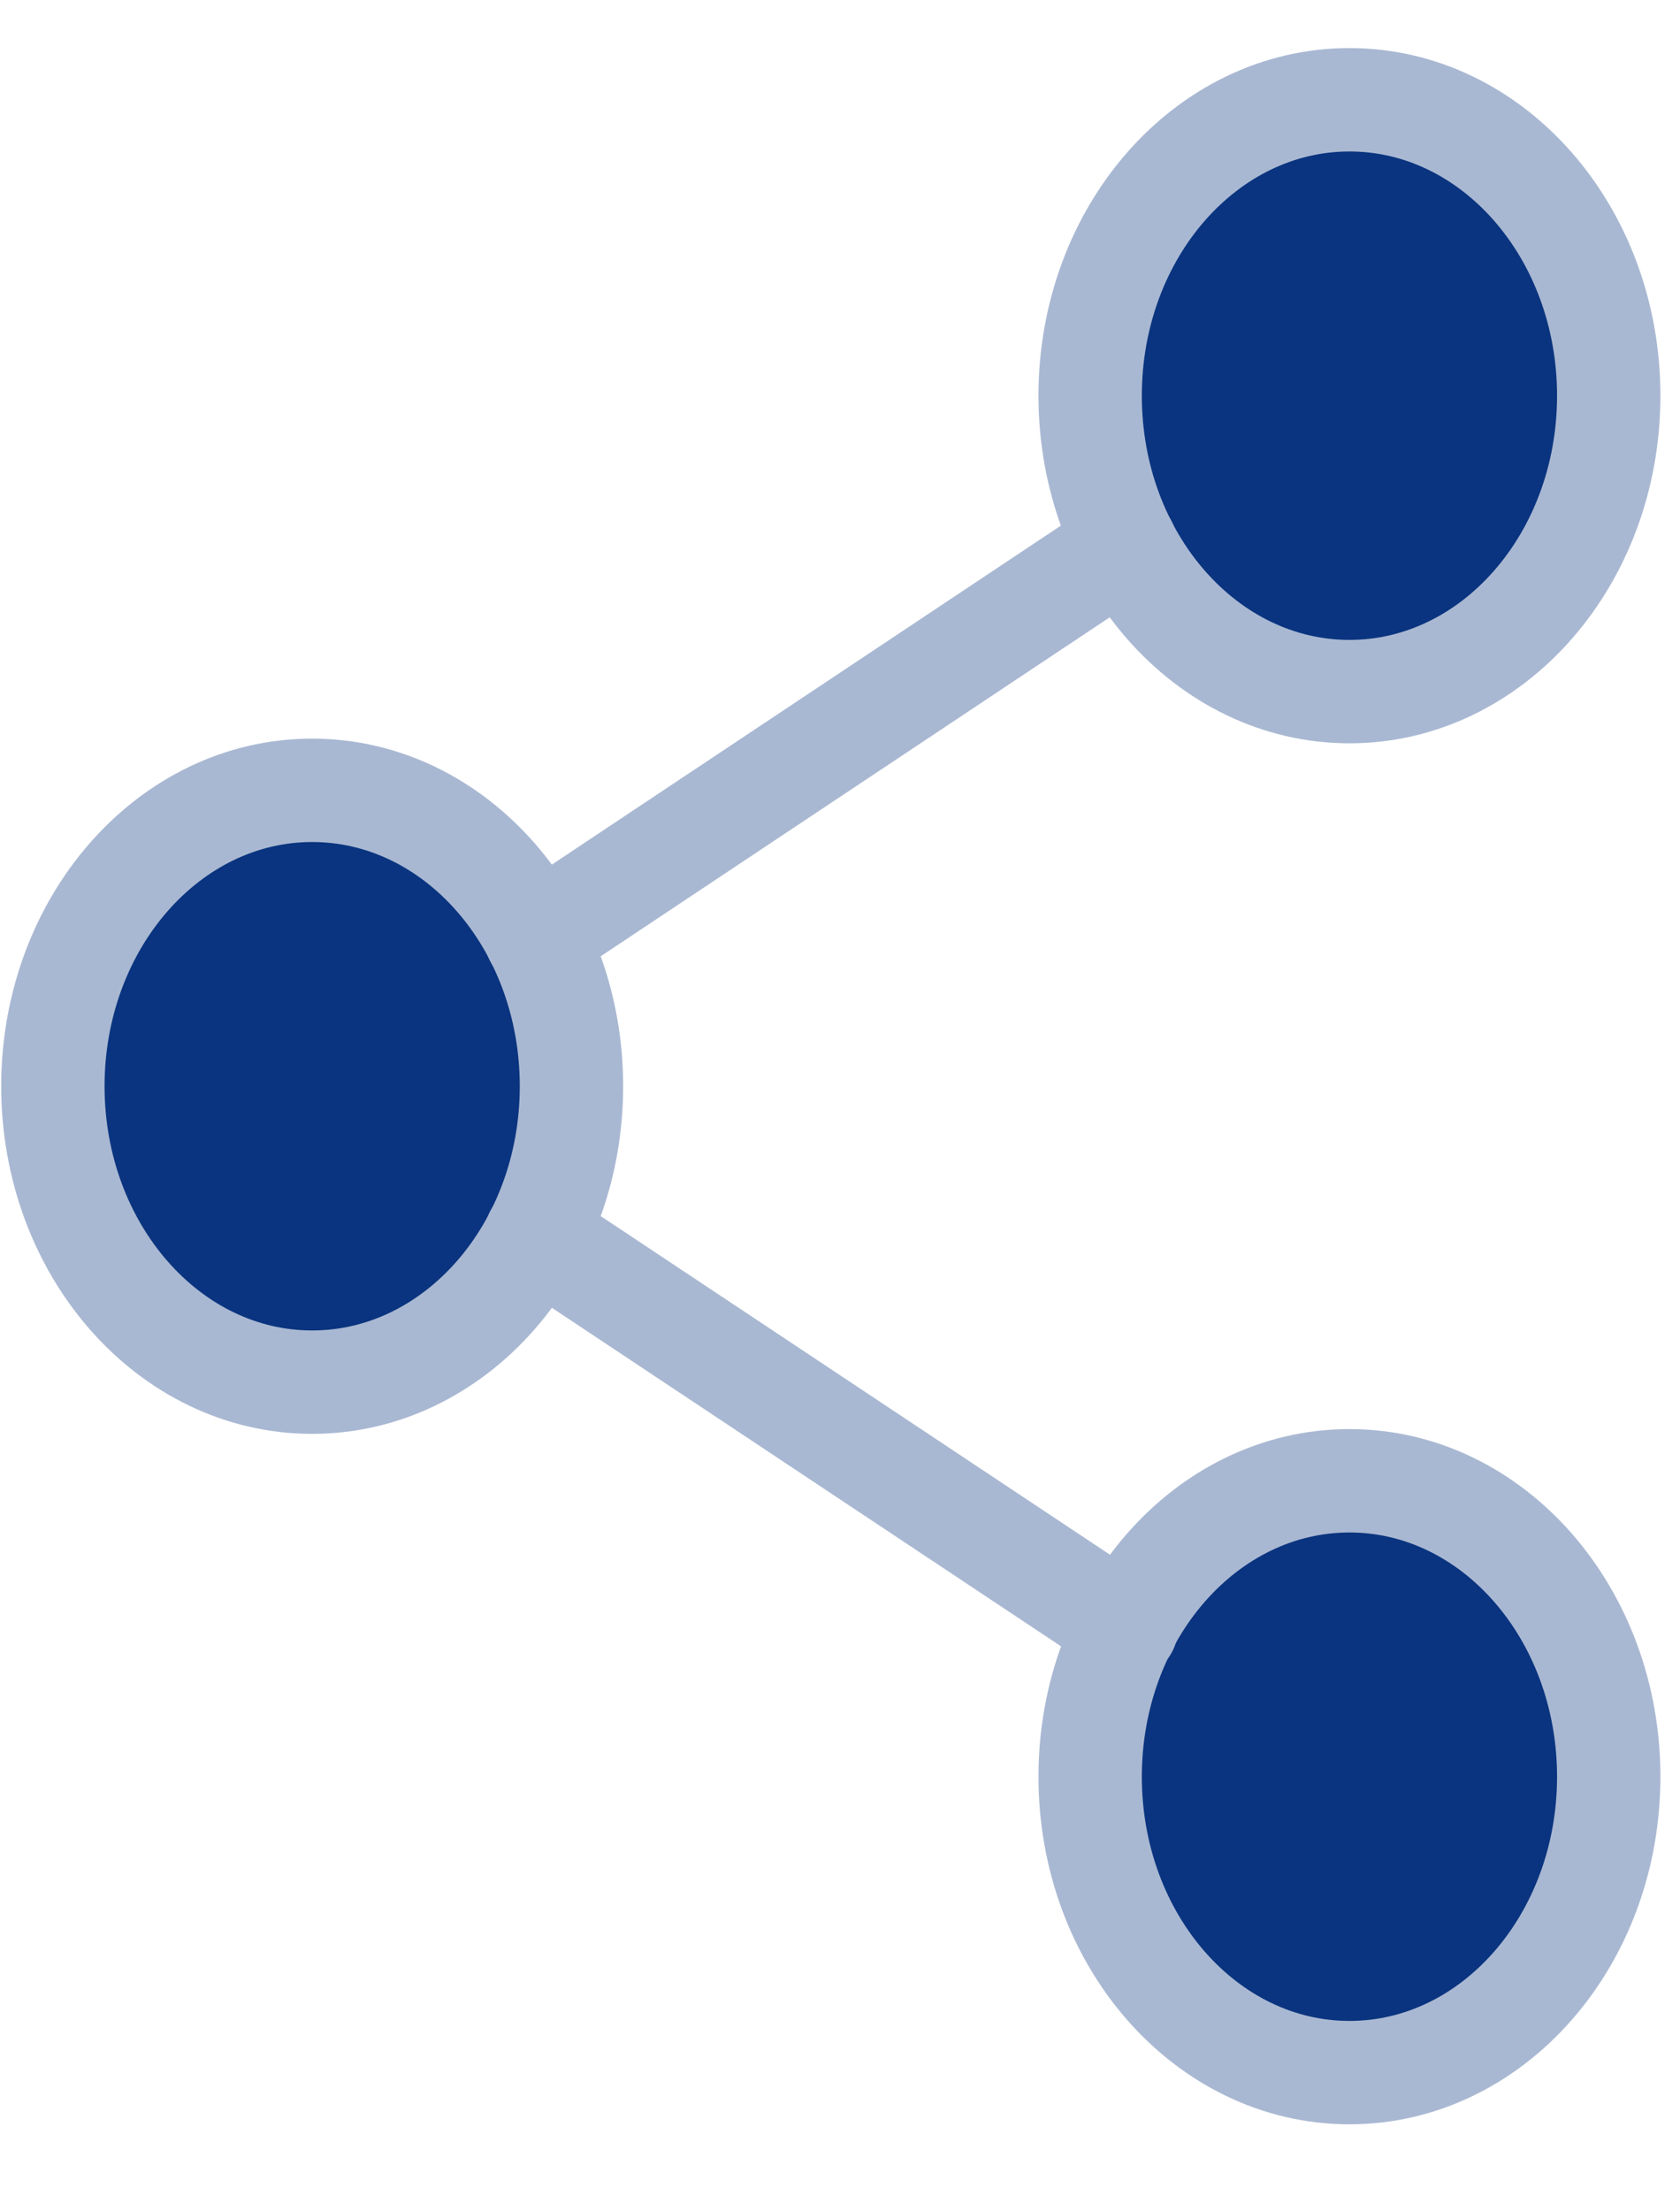 <svg width="19" height="25" viewBox="0 0 19 25" fill="none" xmlns="http://www.w3.org/2000/svg">
<path d="M15.262 7.819C16.881 7.819 18.194 6.322 18.194 4.474C18.194 2.626 16.881 1.128 15.262 1.128C13.642 1.128 12.329 2.626 12.329 4.474C12.329 6.322 13.642 7.819 15.262 7.819Z" fill="#0A347F" stroke="#A9B8D2" stroke-width="1.169" stroke-linecap="round" stroke-linejoin="round"/>
<path d="M3.53 15.626C5.15 15.626 6.463 14.128 6.463 12.28C6.463 10.433 5.15 8.935 3.53 8.935C1.911 8.935 0.598 10.433 0.598 12.28C0.598 14.128 1.911 15.626 3.53 15.626Z" fill="#0A347F" stroke="#A9B8D2" stroke-width="1.169" stroke-linecap="round" stroke-linejoin="round"/>
<path d="M15.262 23.432C16.881 23.432 18.194 21.934 18.194 20.087C18.194 18.239 16.881 16.741 15.262 16.741C13.642 16.741 12.329 18.239 12.329 20.087C12.329 21.934 13.642 23.432 15.262 23.432Z" fill="#0A347F" stroke="#A9B8D2" stroke-width="1.169" stroke-linecap="round" stroke-linejoin="round"/>
<path d="M6.062 13.964L12.739 18.402" stroke="#A9B8D2" stroke-width="1.169" stroke-linecap="round" stroke-linejoin="round"/>
<path d="M12.729 6.158L6.062 10.596" stroke="#A9B8D2" stroke-width="1.169" stroke-linecap="round" stroke-linejoin="round"/>
</svg>
